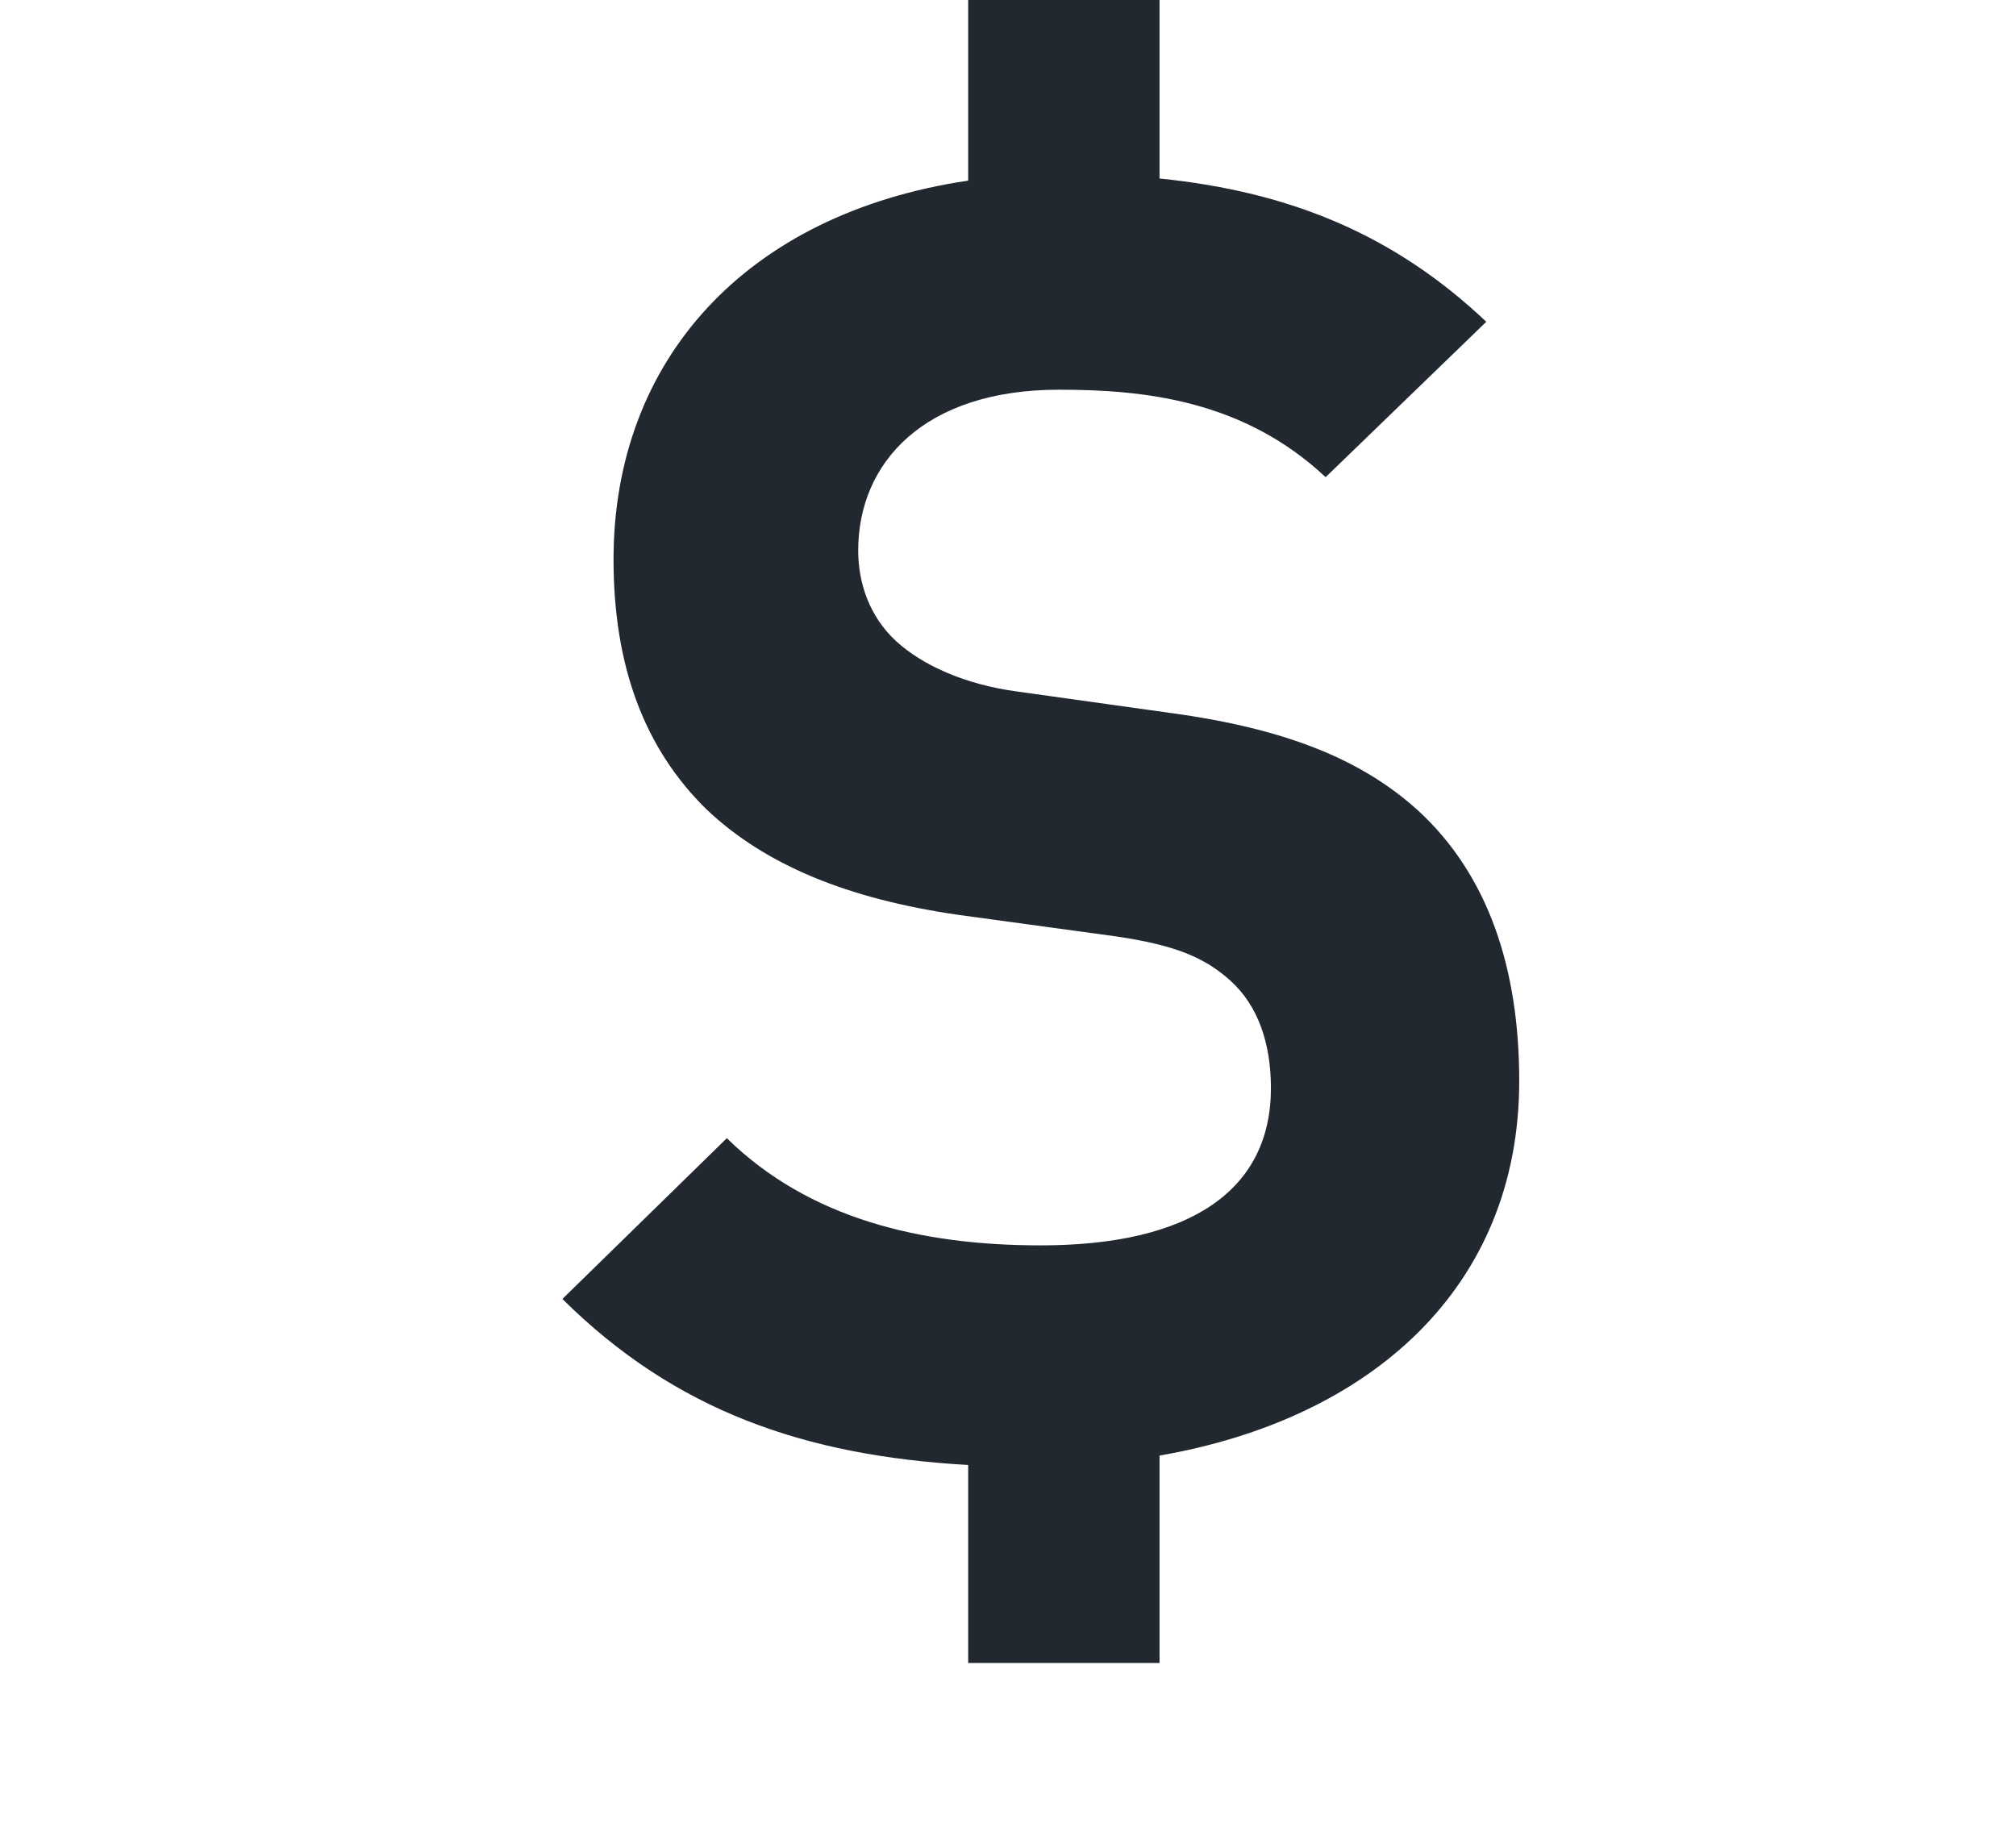 <svg width="36" height="33" viewBox="0 0 36 33" fill="none" xmlns="http://www.w3.org/2000/svg">
    <path d="M20.706 25.996V29.7H17.289V26.164C14.364 25.999 12.051 25.192 10.043 23.199L12.979 20.328C14.446 21.764 16.435 22.242 18.586 22.242C21.26 22.242 22.695 21.254 22.695 19.434C22.695 18.637 22.468 17.967 21.978 17.52C21.521 17.106 21 16.881 19.924 16.723L17.119 16.34C15.13 16.053 13.664 15.447 12.618 14.457C11.511 13.373 10.956 11.906 10.956 9.991C10.956 6.435 13.317 3.815 17.289 3.226V0H20.706V3.188C23.068 3.427 24.918 4.211 26.541 5.747L23.672 8.522C22.205 7.149 20.445 6.96 18.911 6.96C16.498 6.96 15.325 8.267 15.325 9.831C15.325 10.405 15.521 11.012 16.01 11.458C16.466 11.873 17.216 12.223 18.162 12.35L20.899 12.733C23.02 13.02 24.356 13.594 25.335 14.487C26.575 15.635 27.129 17.295 27.129 19.305C27.129 23.017 24.452 25.347 20.706 25.996Z" fill="#212830"/>
</svg>
